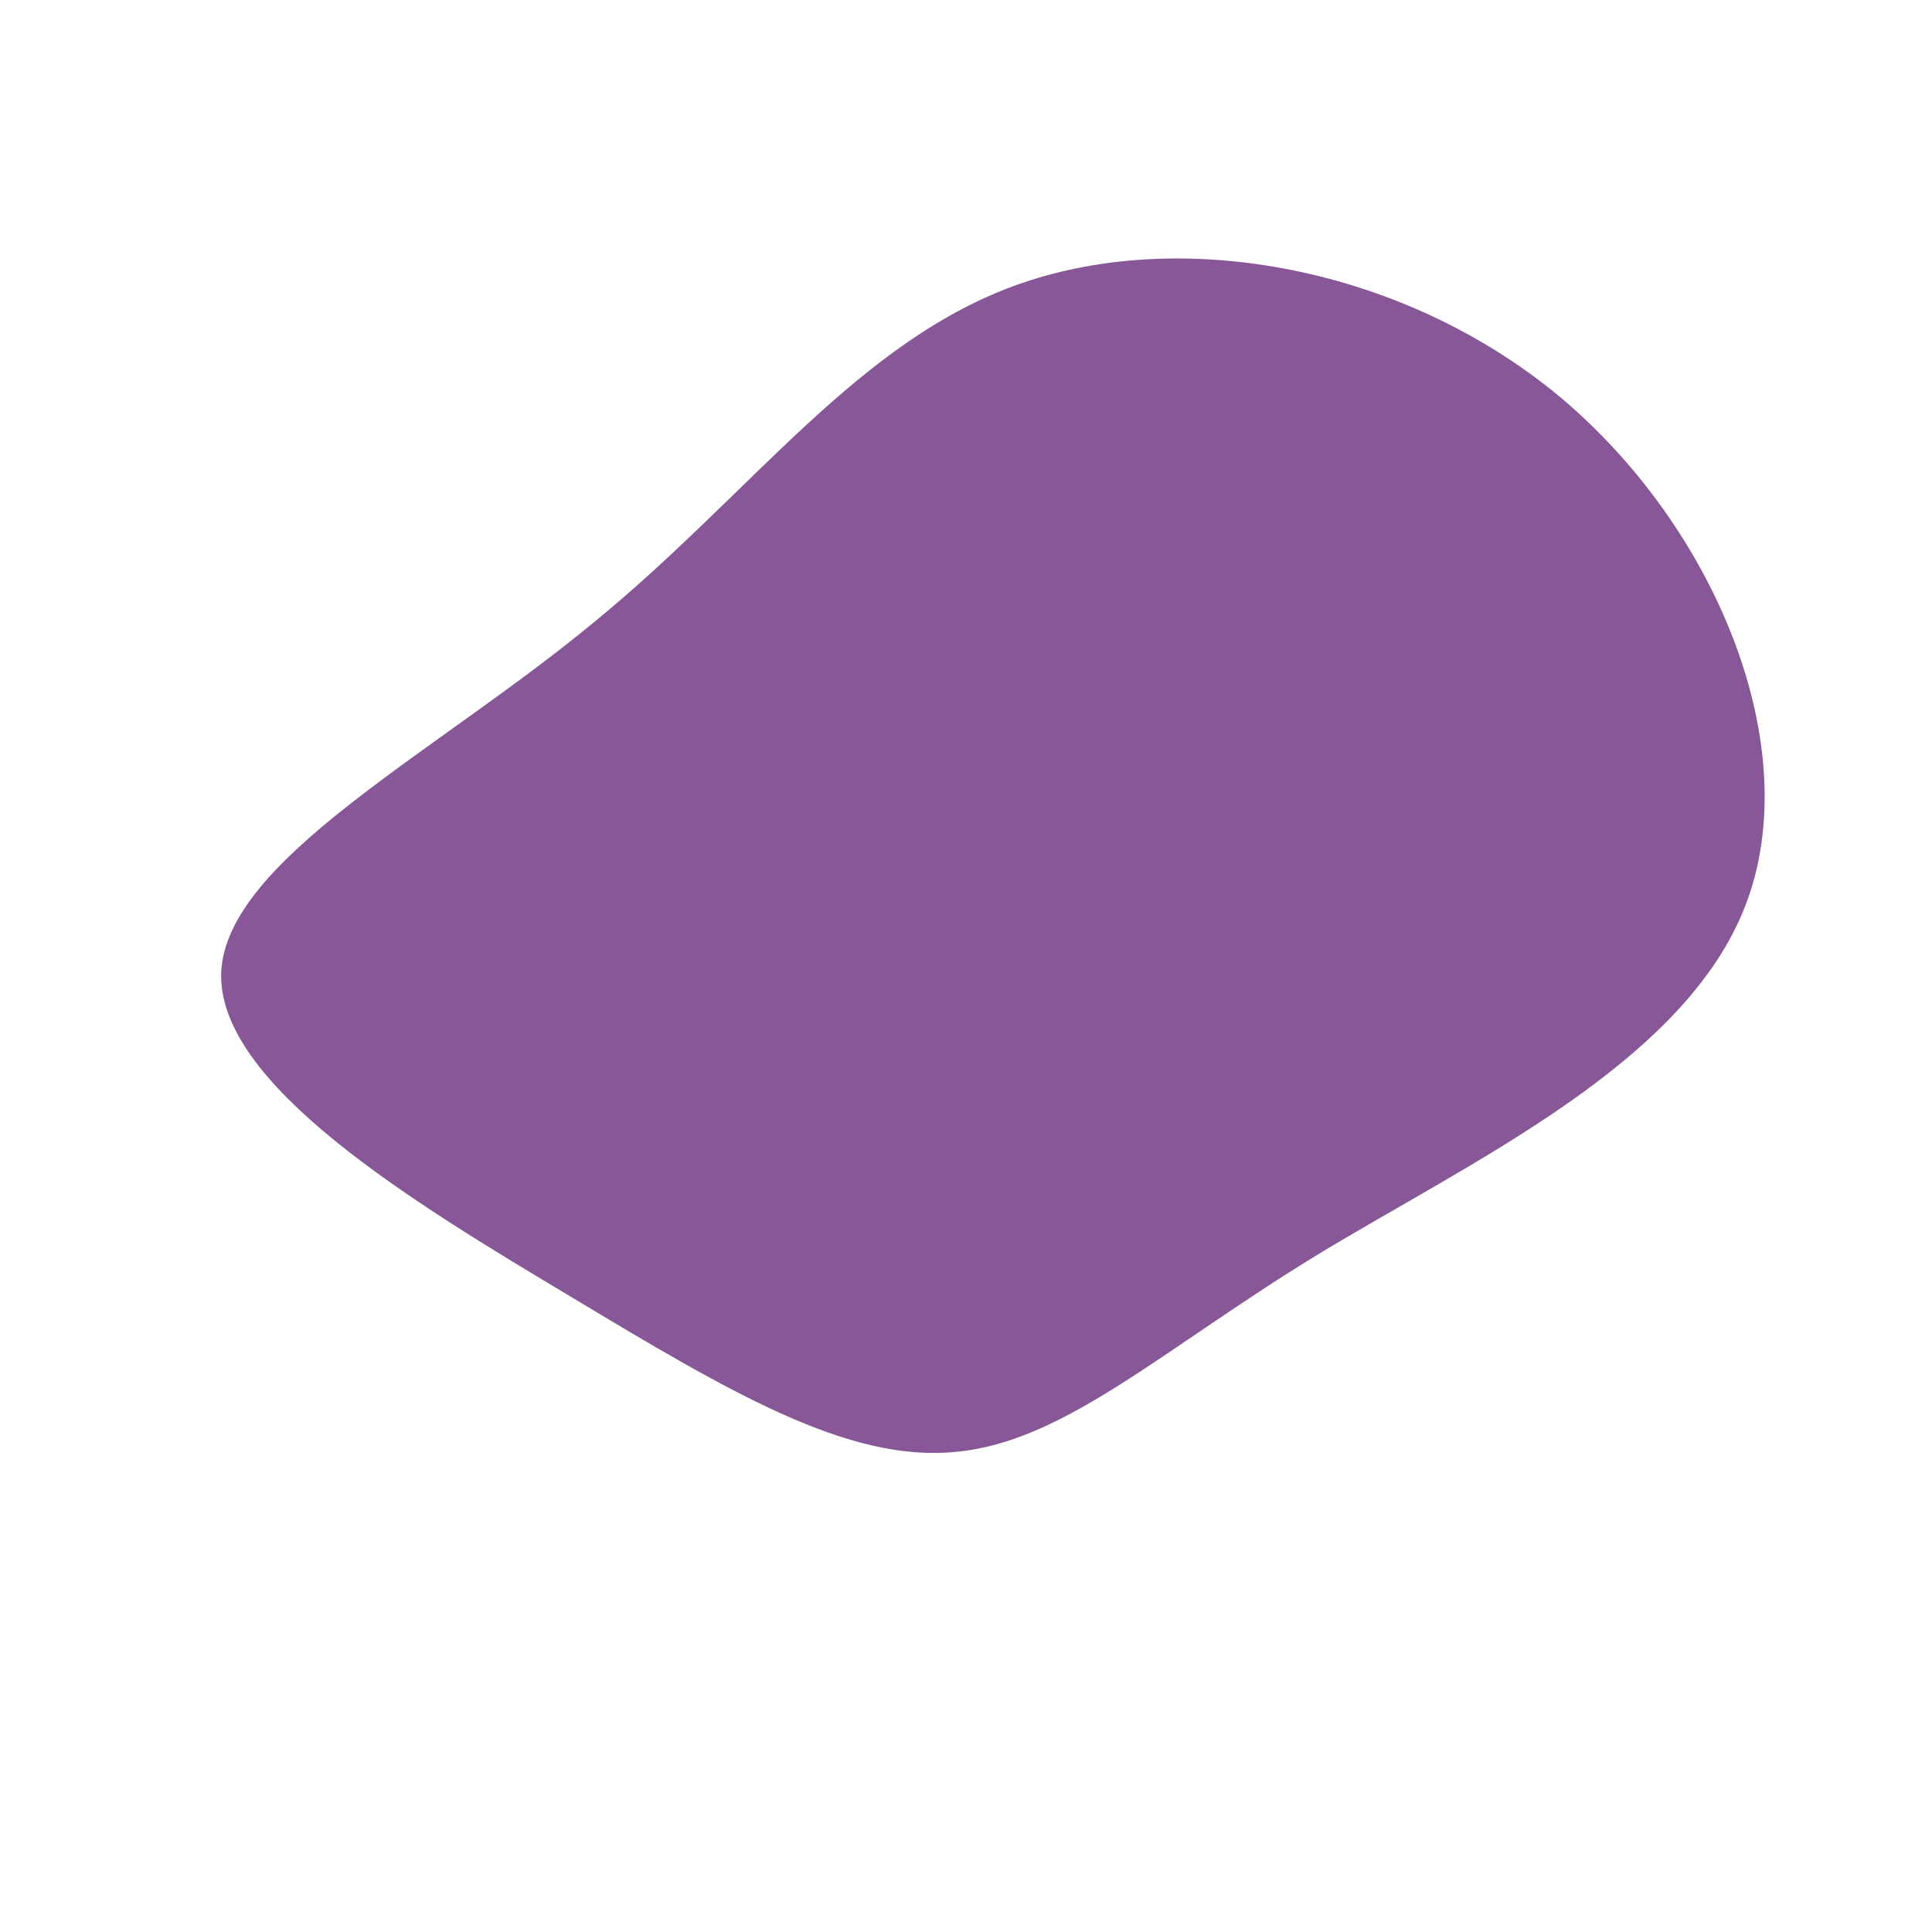 <?xml version="1.0" standalone="no"?>
<svg viewBox="0 0 200 200" xmlns="http://www.w3.org/2000/svg">
  <path fill="#885797" d="M61.5,-58.9C77.6,-45.4,87,-22.7,80.7,-6.3C74.4,10.1,52.3,20.2,36.2,30C20.2,39.8,10.1,49.3,-1.1,50.3C-12.2,51.4,-24.5,44.1,-40.8,34.3C-57.2,24.5,-77.6,12.2,-77.1,0.6C-76.5,-11.1,-54.8,-22.1,-38.5,-35.6C-22.1,-49,-11.1,-64.9,5.8,-70.7C22.7,-76.5,45.4,-72.3,61.5,-58.9Z" transform="translate(100 100)" />
</svg>
